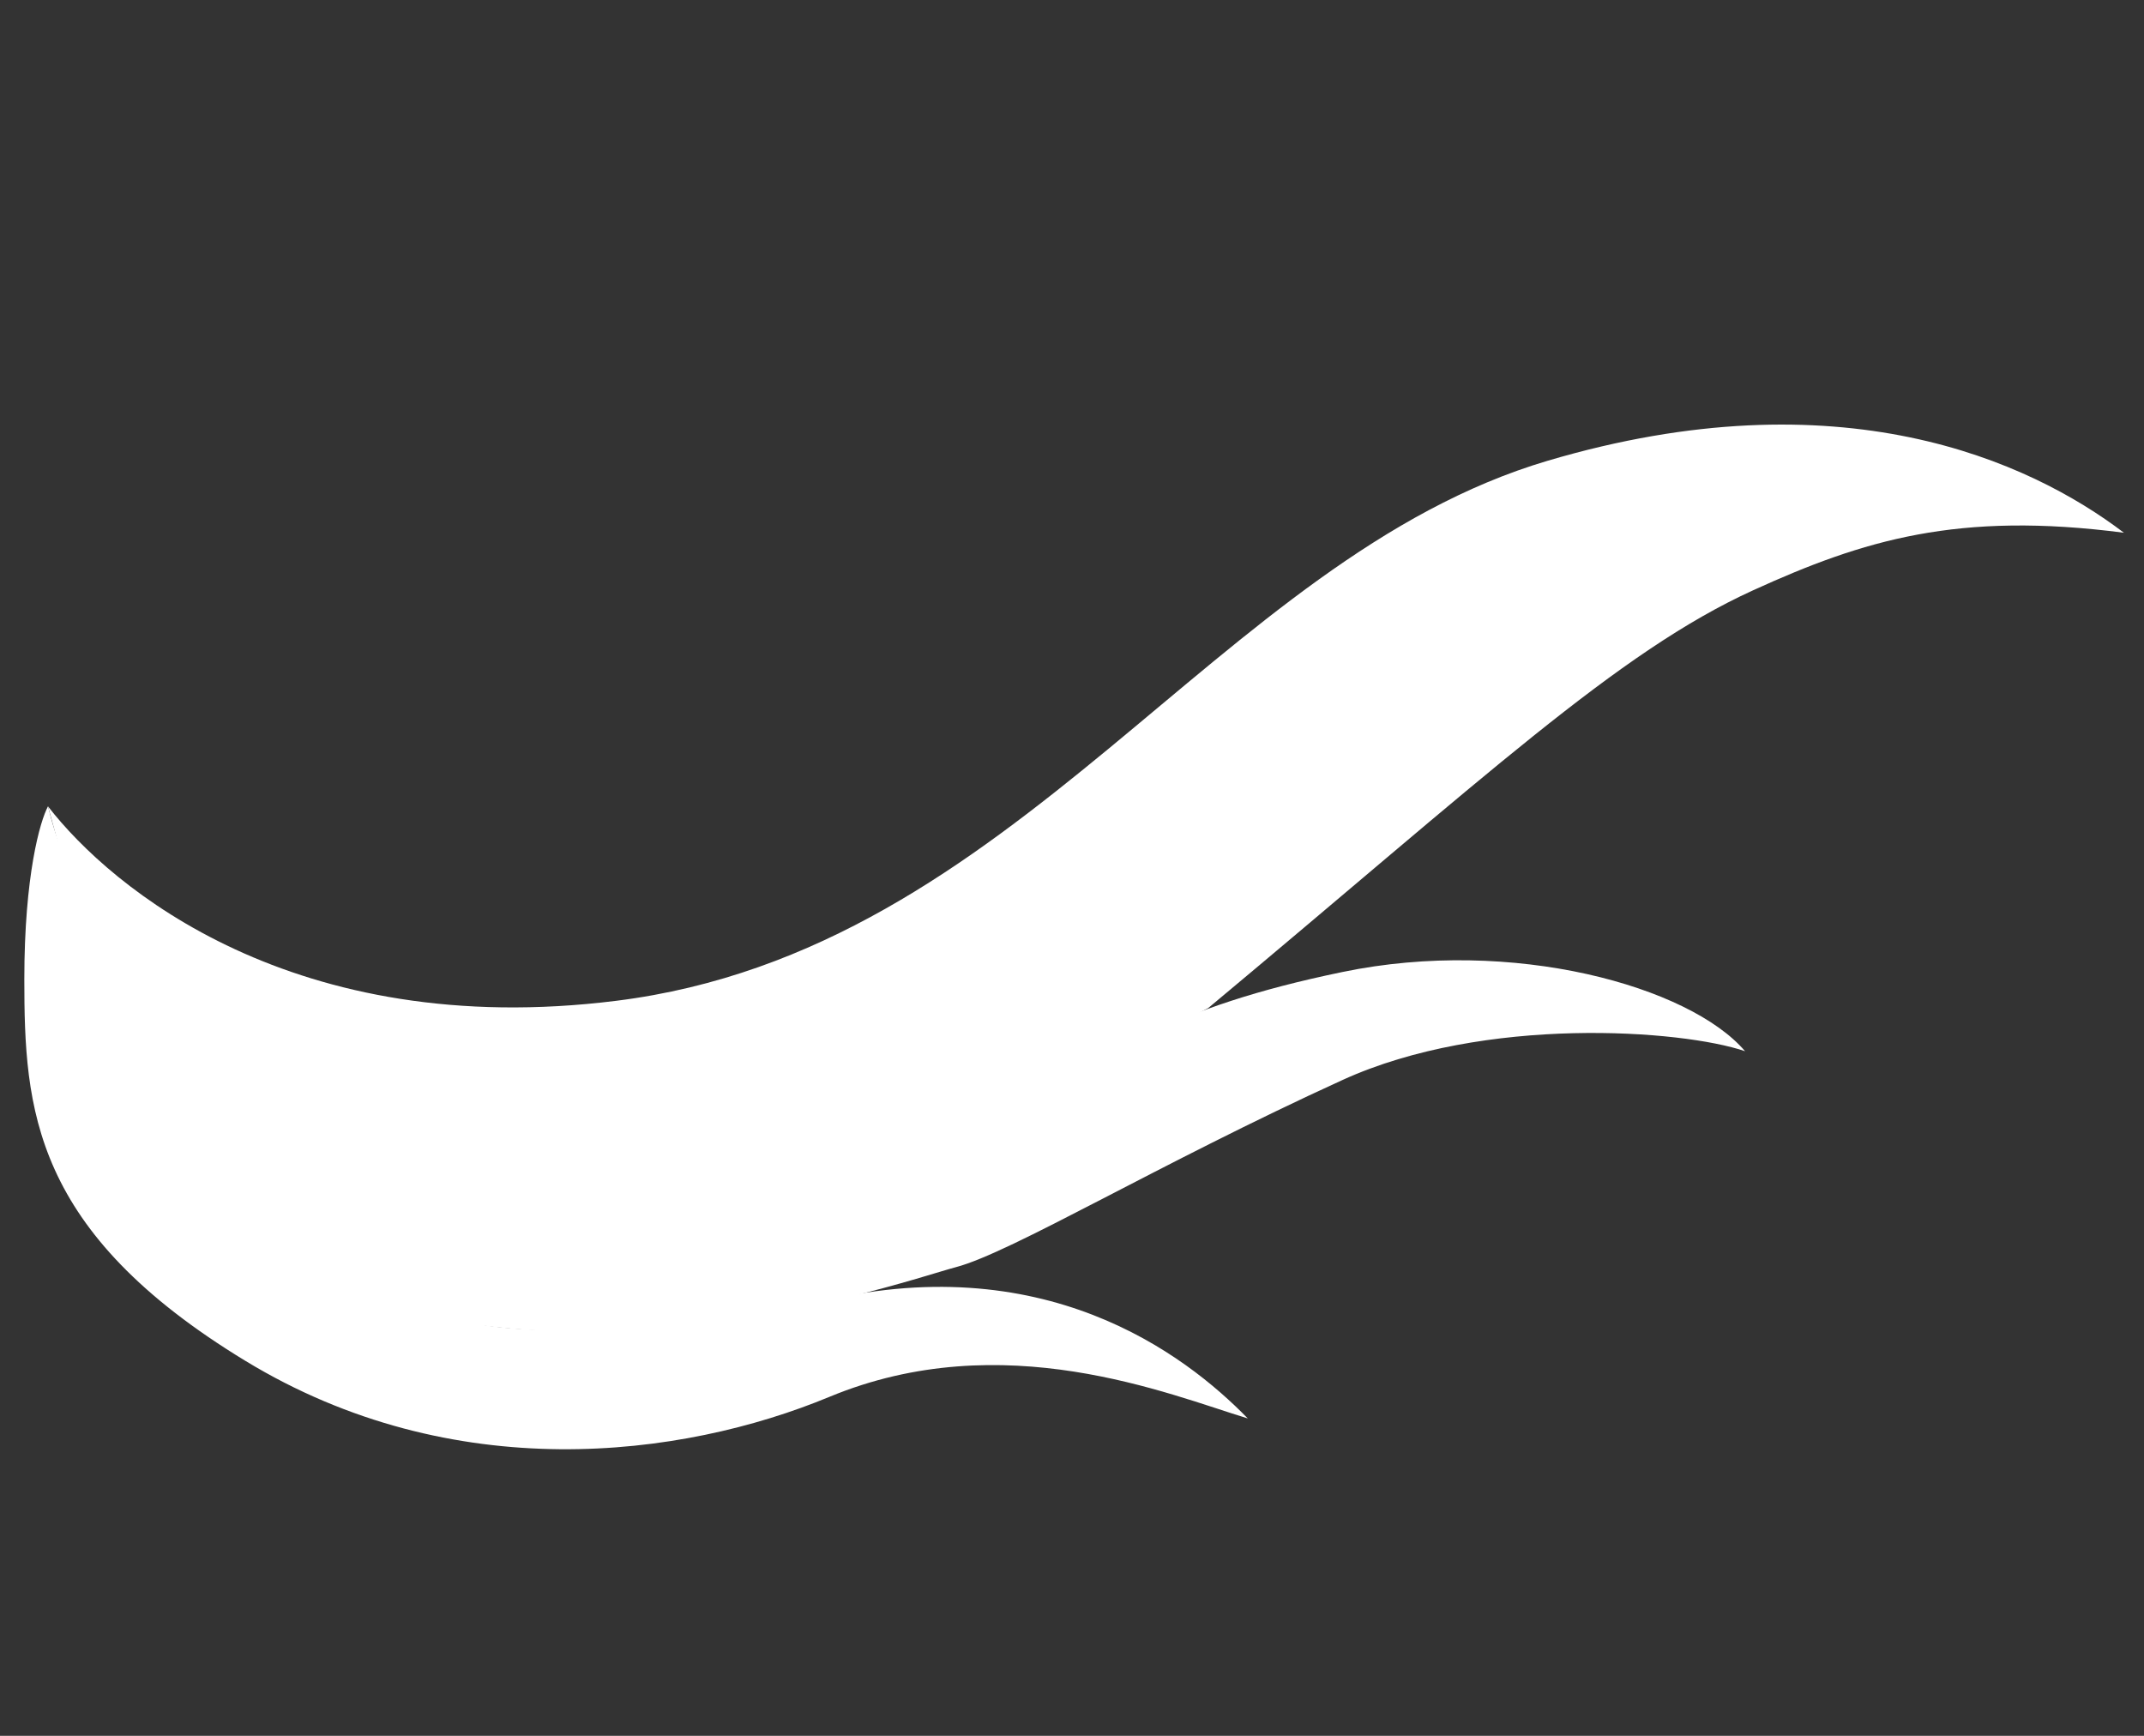 <svg width="84" height="68" viewBox="0 0 84 68" fill="none" xmlns="http://www.w3.org/2000/svg">
    <rect x="0" y="0" width="84" height="68" fill="#333333" stroke="none"/>
    <path d="M18.89 51.899C4.293 49.191 1.881 38.359 1.881 31.589C1.572 32.153 0.953 34.297 0.953 38.359C0.953 43.436 1.262 48.232 9.612 53.309C17.749 58.257 26.693 57.126 32.497 54.72C39.3 51.899 45.794 54.626 48.887 55.566C46.413 53.027 40.846 48.796 31.878 51.053C27.824 52.073 21.673 52.369 18.89 51.899Z" fill="white"/>
    <path d="M24.147 39.205C11.53 40.785 4.355 34.786 1.881 31.589L3.427 37.231C9.921 46.822 21.047 47.152 25.384 47.668C32.497 48.514 41.568 42.496 47.341 39.487C58.164 30.461 63.366 25.55 68.679 23.127C73.008 21.152 76.719 20.024 83.214 20.87C79.503 18.049 72.081 14.664 60.639 18.049C47.65 21.891 39.919 37.231 24.147 39.205Z" fill="white"/>
    <path d="M26.311 47.386C8.993 47.16 3.118 36.76 1.881 31.589C1.262 38.359 4.045 43.148 6.21 45.687C16.415 56.97 35.28 50.206 37.444 49.642C39.609 49.078 45.385 45.598 52.598 42.308C58.164 39.769 65.895 40.334 68.37 41.18C66.205 38.641 59.269 36.694 52.598 38.077C45.794 39.487 43.629 41.18 37.444 44.565C32.496 47.273 27.961 47.386 26.311 47.386Z" fill="white"/>
</svg>
